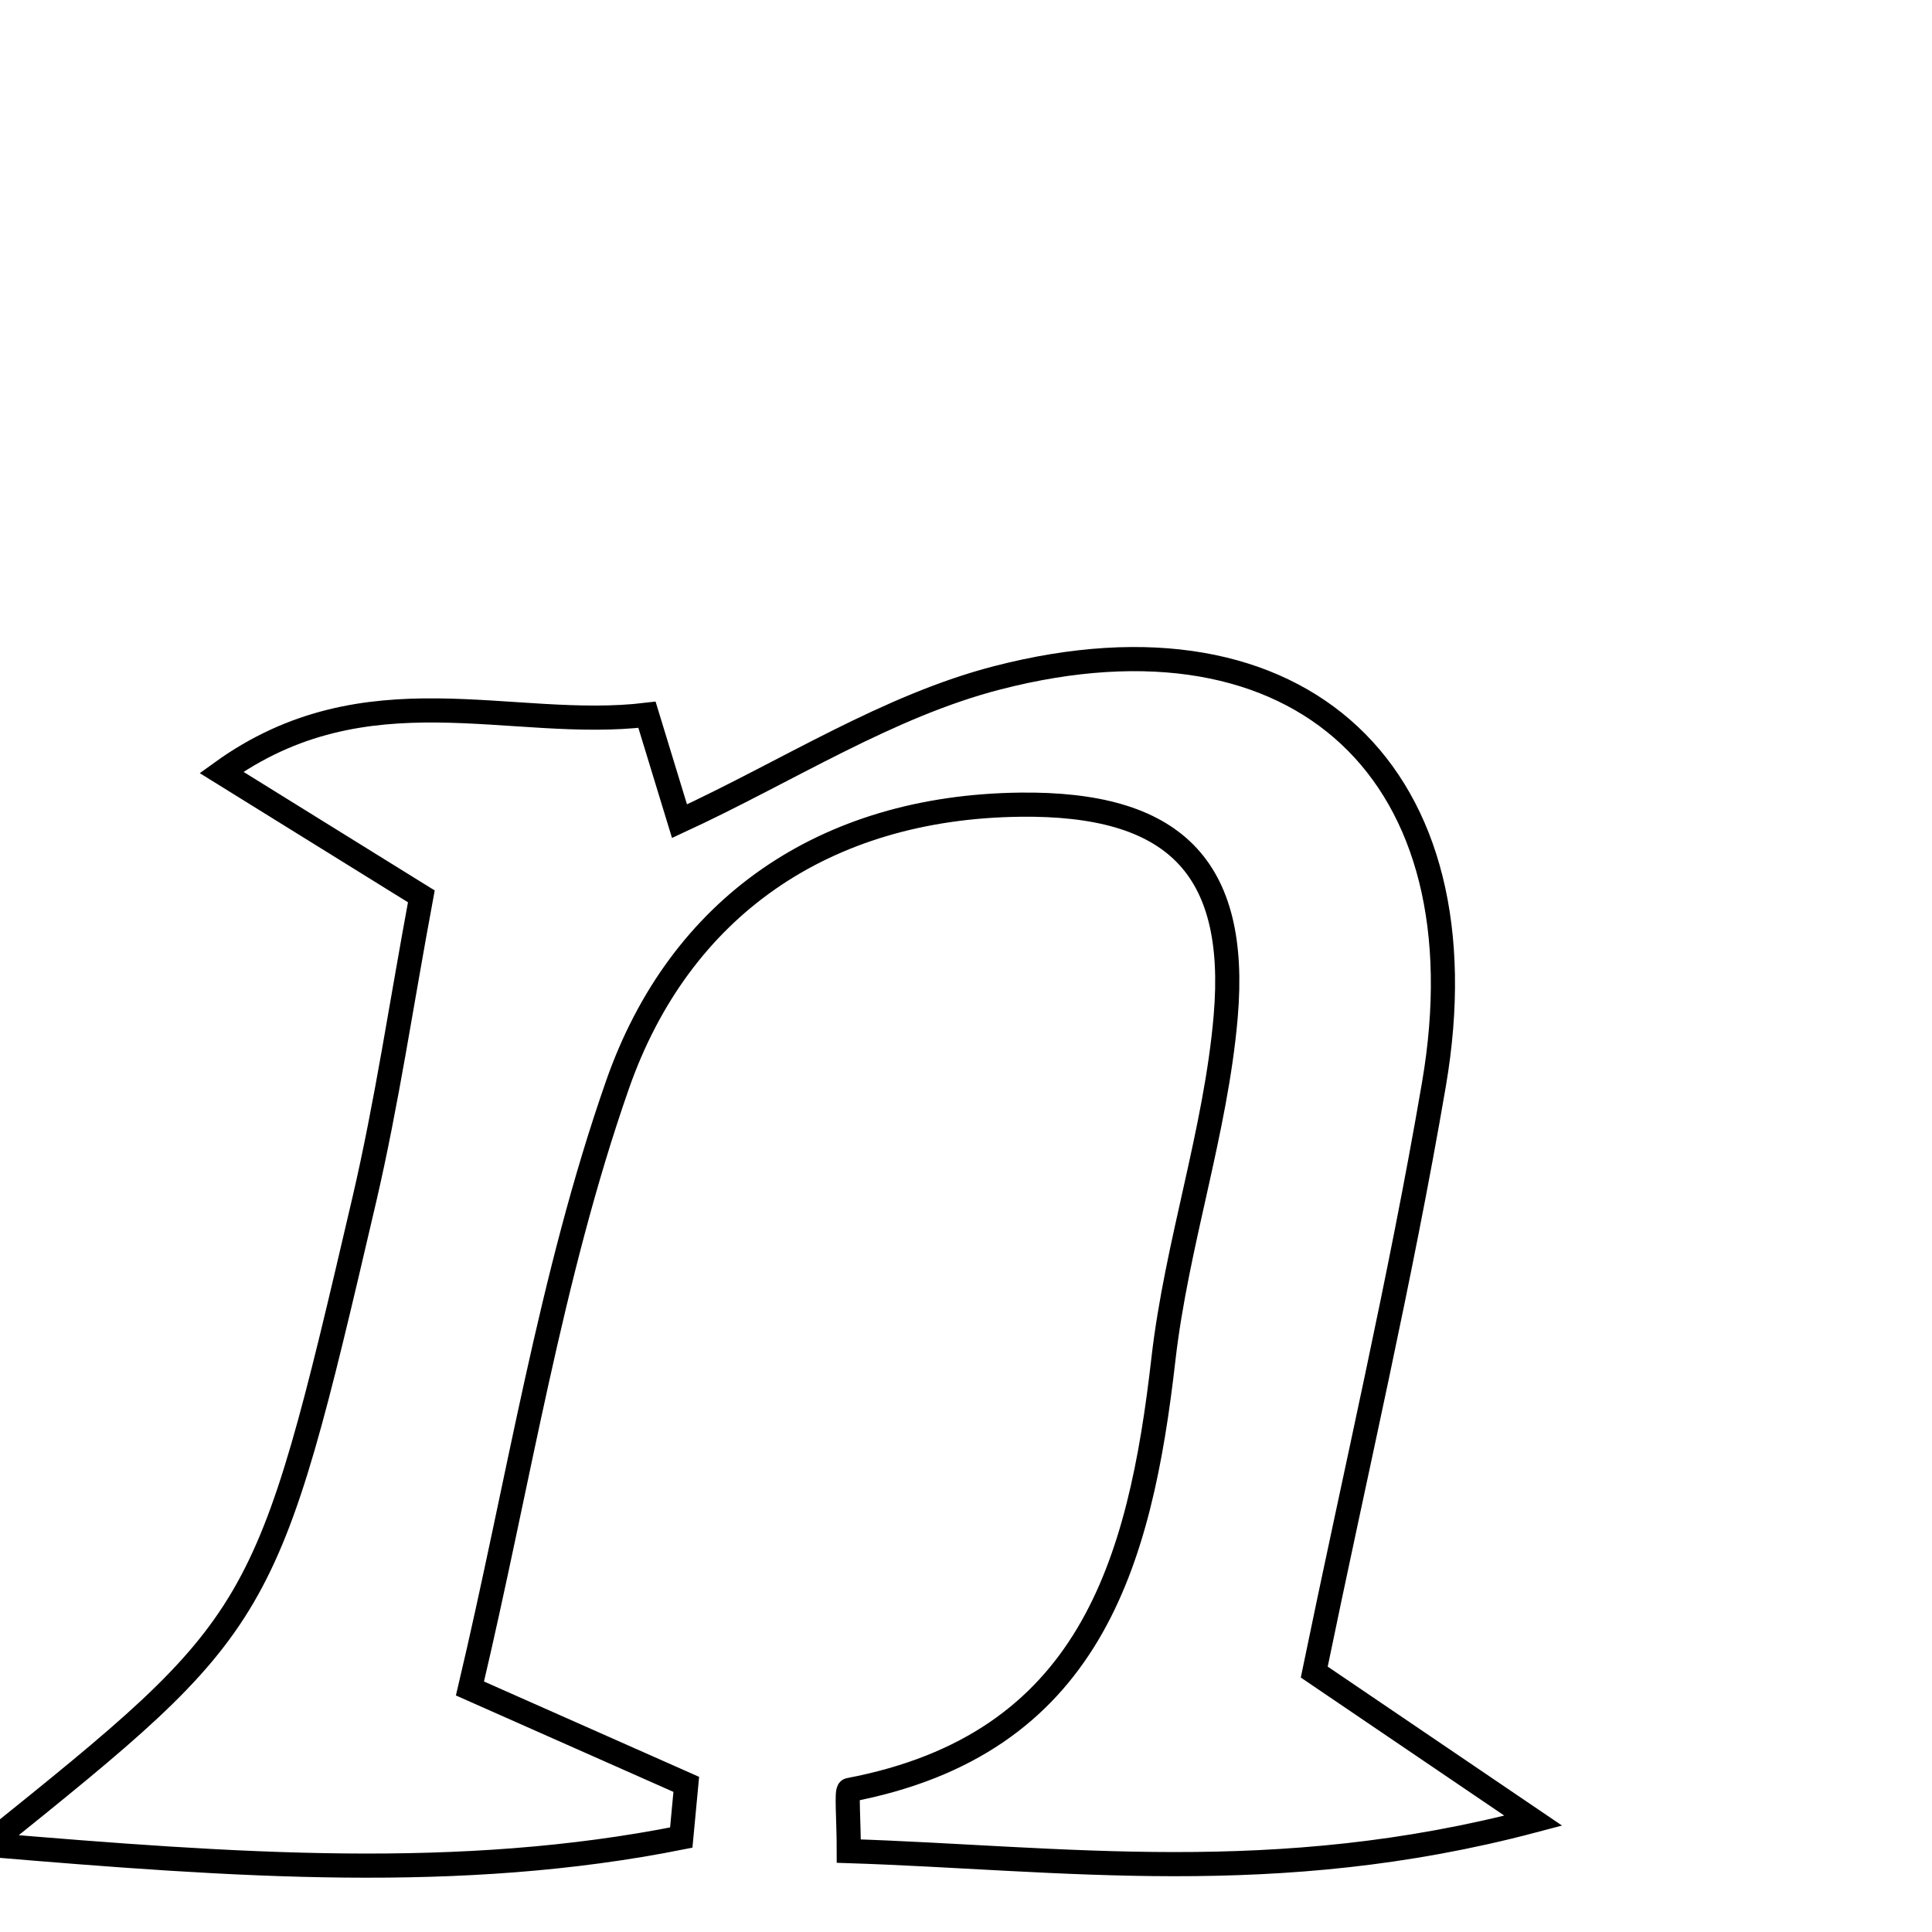 <svg xmlns="http://www.w3.org/2000/svg" viewBox="0.0 0.0 24.0 24.0" height="200px" width="200px"><path fill="none" stroke="black" stroke-width=".3" stroke-opacity="1.0"  filling="0" d="M12.392 8.419 C16.167 7.445 18.471 9.623 17.813 13.469 C17.398 15.897 16.835 18.298 16.326 20.771 C17.163 21.339 17.86 21.812 19.047 22.617 C15.836 23.467 13.189 23.081 10.544 22.995 C10.544 22.609 10.512 22.243 10.548 22.236 C13.535 21.668 14.162 19.433 14.453 16.879 C14.617 15.451 15.103 14.057 15.226 12.628 C15.387 10.751 14.565 9.974 12.674 9.996 C10.232 10.025 8.44 11.277 7.671 13.475 C6.834 15.868 6.443 18.416 5.838 20.975 C6.952 21.469 7.738 21.817 8.525 22.166 C8.504 22.386 8.484 22.606 8.463 22.827 C5.712 23.375 2.931 23.175 -0.153 22.916 C3.293 20.142 3.303 20.144 4.526 14.901 C4.805 13.702 4.984 12.479 5.234 11.135 C4.459 10.654 3.72 10.196 2.751 9.595 C4.552 8.295 6.354 9.082 8.037 8.879 C8.209 9.442 8.343 9.881 8.441 10.201 C9.784 9.58 11.028 8.77 12.392 8.419"></path></svg>